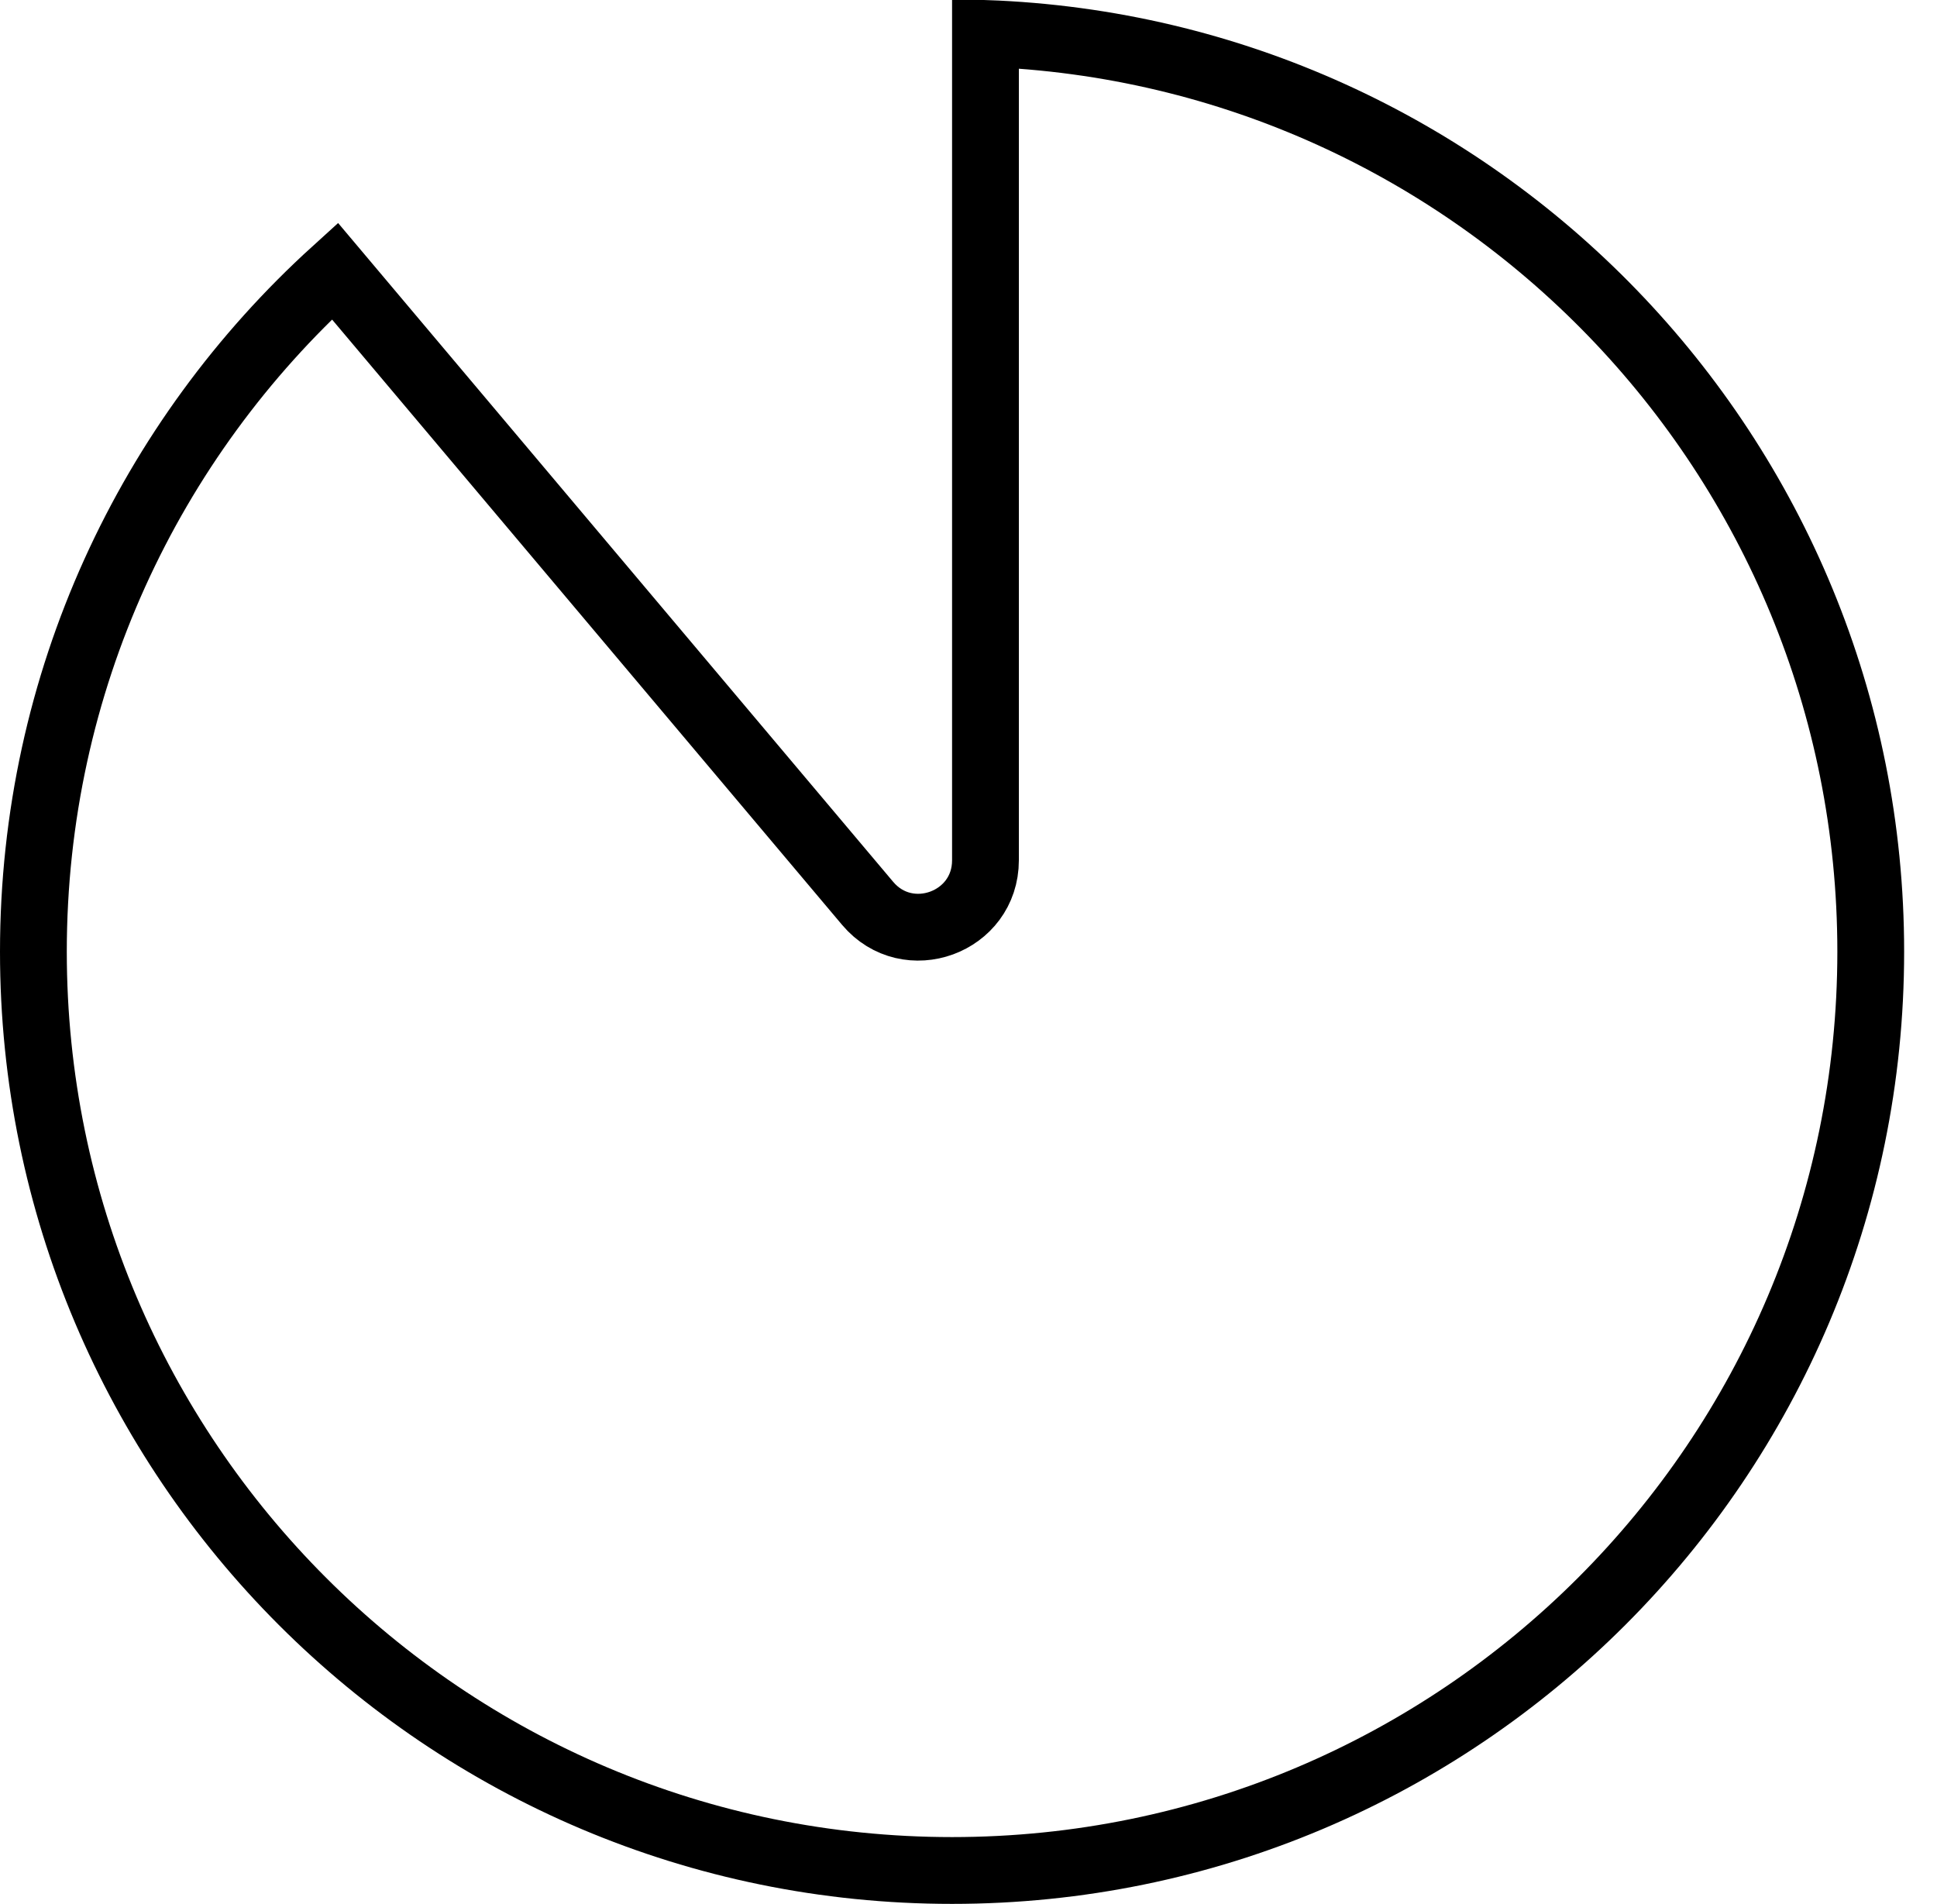 <svg width="58" height="57" viewBox="0 0 58 57" fill="none" xmlns="http://www.w3.org/2000/svg">
<path d="M1 28.491C1 20.413 4.481 13.149 10.028 8.115L25.979 27.044C27.181 28.47 29.508 27.62 29.508 25.755V1.001C44.237 1.527 56.016 13.634 56.016 28.491C56.016 43.684 43.7 55.999 28.508 55.999C13.316 55.999 1 43.684 1 28.491Z" stroke="currentColor" stroke-width="2"/>
</svg>
